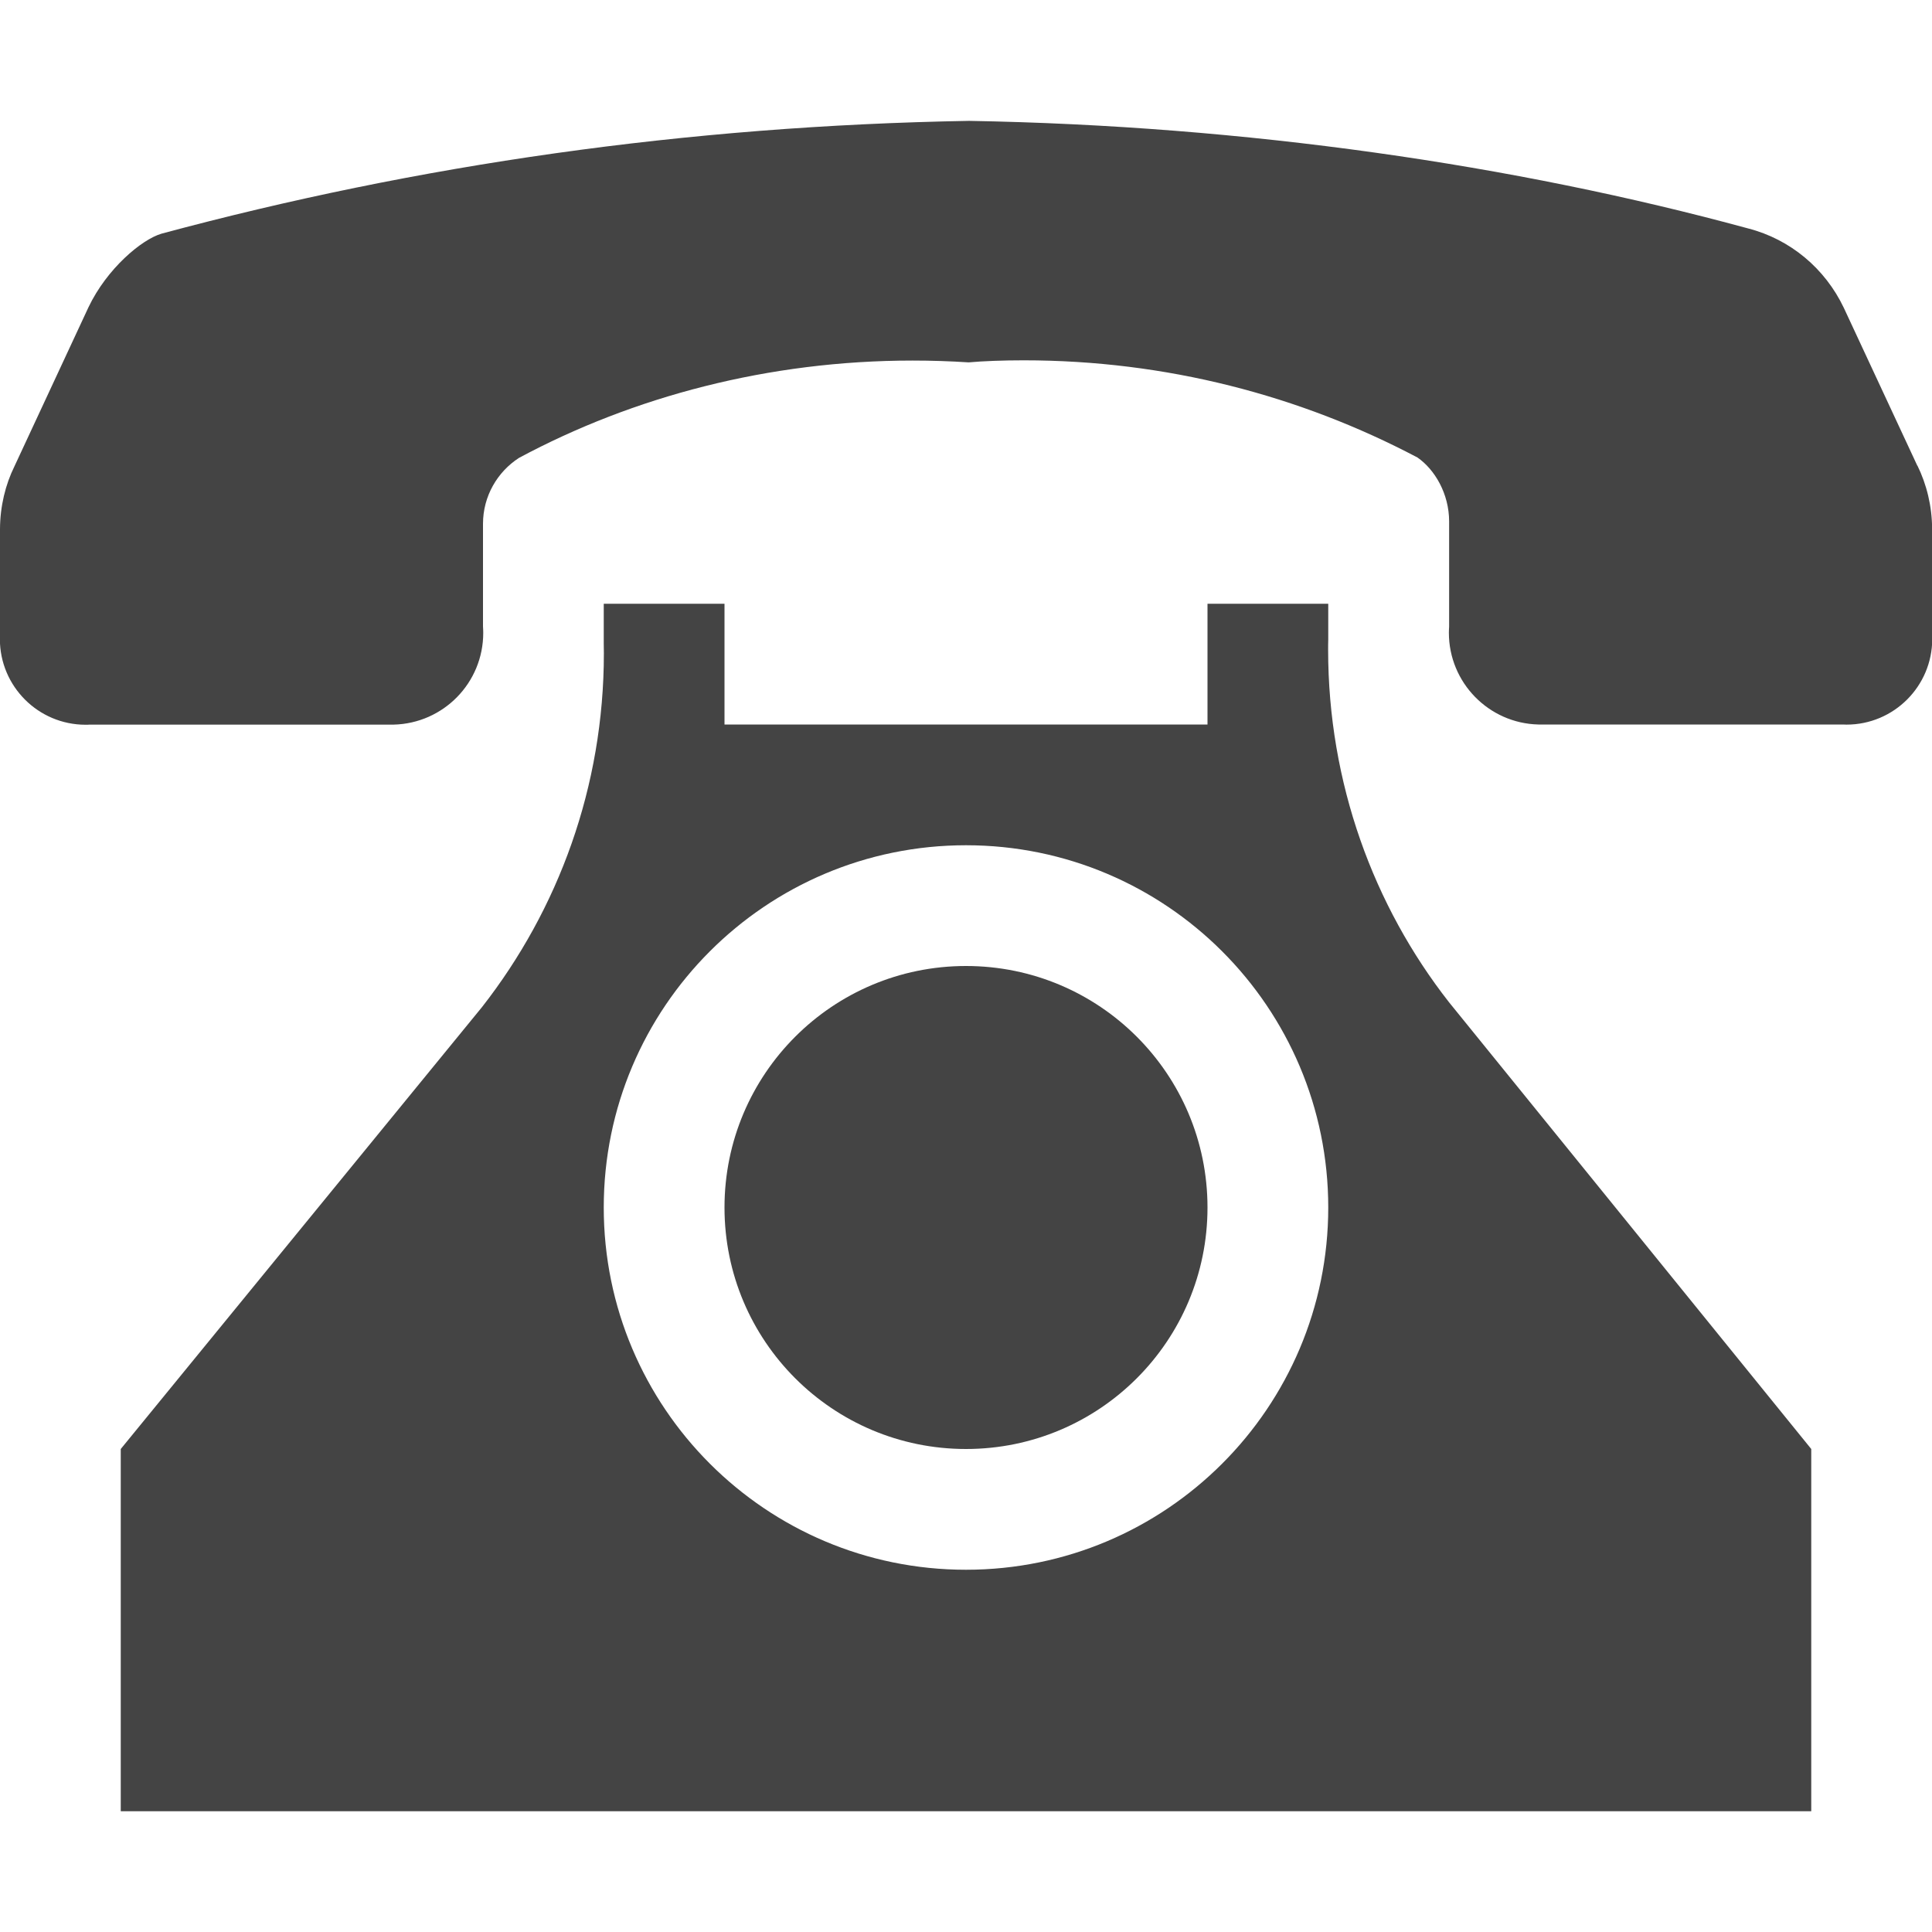 <svg height="16" viewBox="0 0 16 16" width="16" xmlns="http://www.w3.org/2000/svg"><g fill="#444"><path d="m15.88 3.86-.61-1.31c-.155-.326-.443-.568-.792-.658-1.938-.528-4.161-.851-6.453-.891-2.342.041-4.565.363-6.687.934-.165.048-.453.29-.605.609l-.613 1.317c-.075.152-.119.331-.12.52v.87c-.001.012-.001.026-.001.041 0 .392.318.71.71.71.011 0 .022 0 .033-.001h2.518c.412-.01.742-.346.742-.76 0-.018-.001-.035-.002-.053v-.838c0-.004 0-.008 0-.012 0-.229.119-.43.298-.546.947-.508 2.069-.806 3.26-.806.156 0 .31.005.464.015.122-.011.288-.017.456-.017 1.178 0 2.287.291 3.261.805.143.099.262.3.262.529v.013.859c-.001.015-.002.033-.002.05 0 .413.33.75.741.76h2.521c.009 0 .02.001.031.001.392 0 .71-.318.71-.71 0-.014 0-.029-.001-.043v-.868c-.001-.189-.045-.368-.123-.527z"/><path d="m12 8.3c-.624-.797-1.001-1.815-1.001-2.92 0-.028 0-.056.001-.084v-.296h-1v1h-4v-1h-1v.33c0 .024.001.052.001.08 0 1.105-.377 2.122-1.009 2.93l-2.992 3.66v3h14v-3zm-4 4.7c-1.657 0-3-1.343-3-3s1.343-3 3-3 3 1.343 3 3-1.343 3-3 3z"/><path d="m10 10c0 1.105-.895 2-2 2s-2-.895-2-2 .895-2 2-2 2 .895 2 2z"/></g></svg>